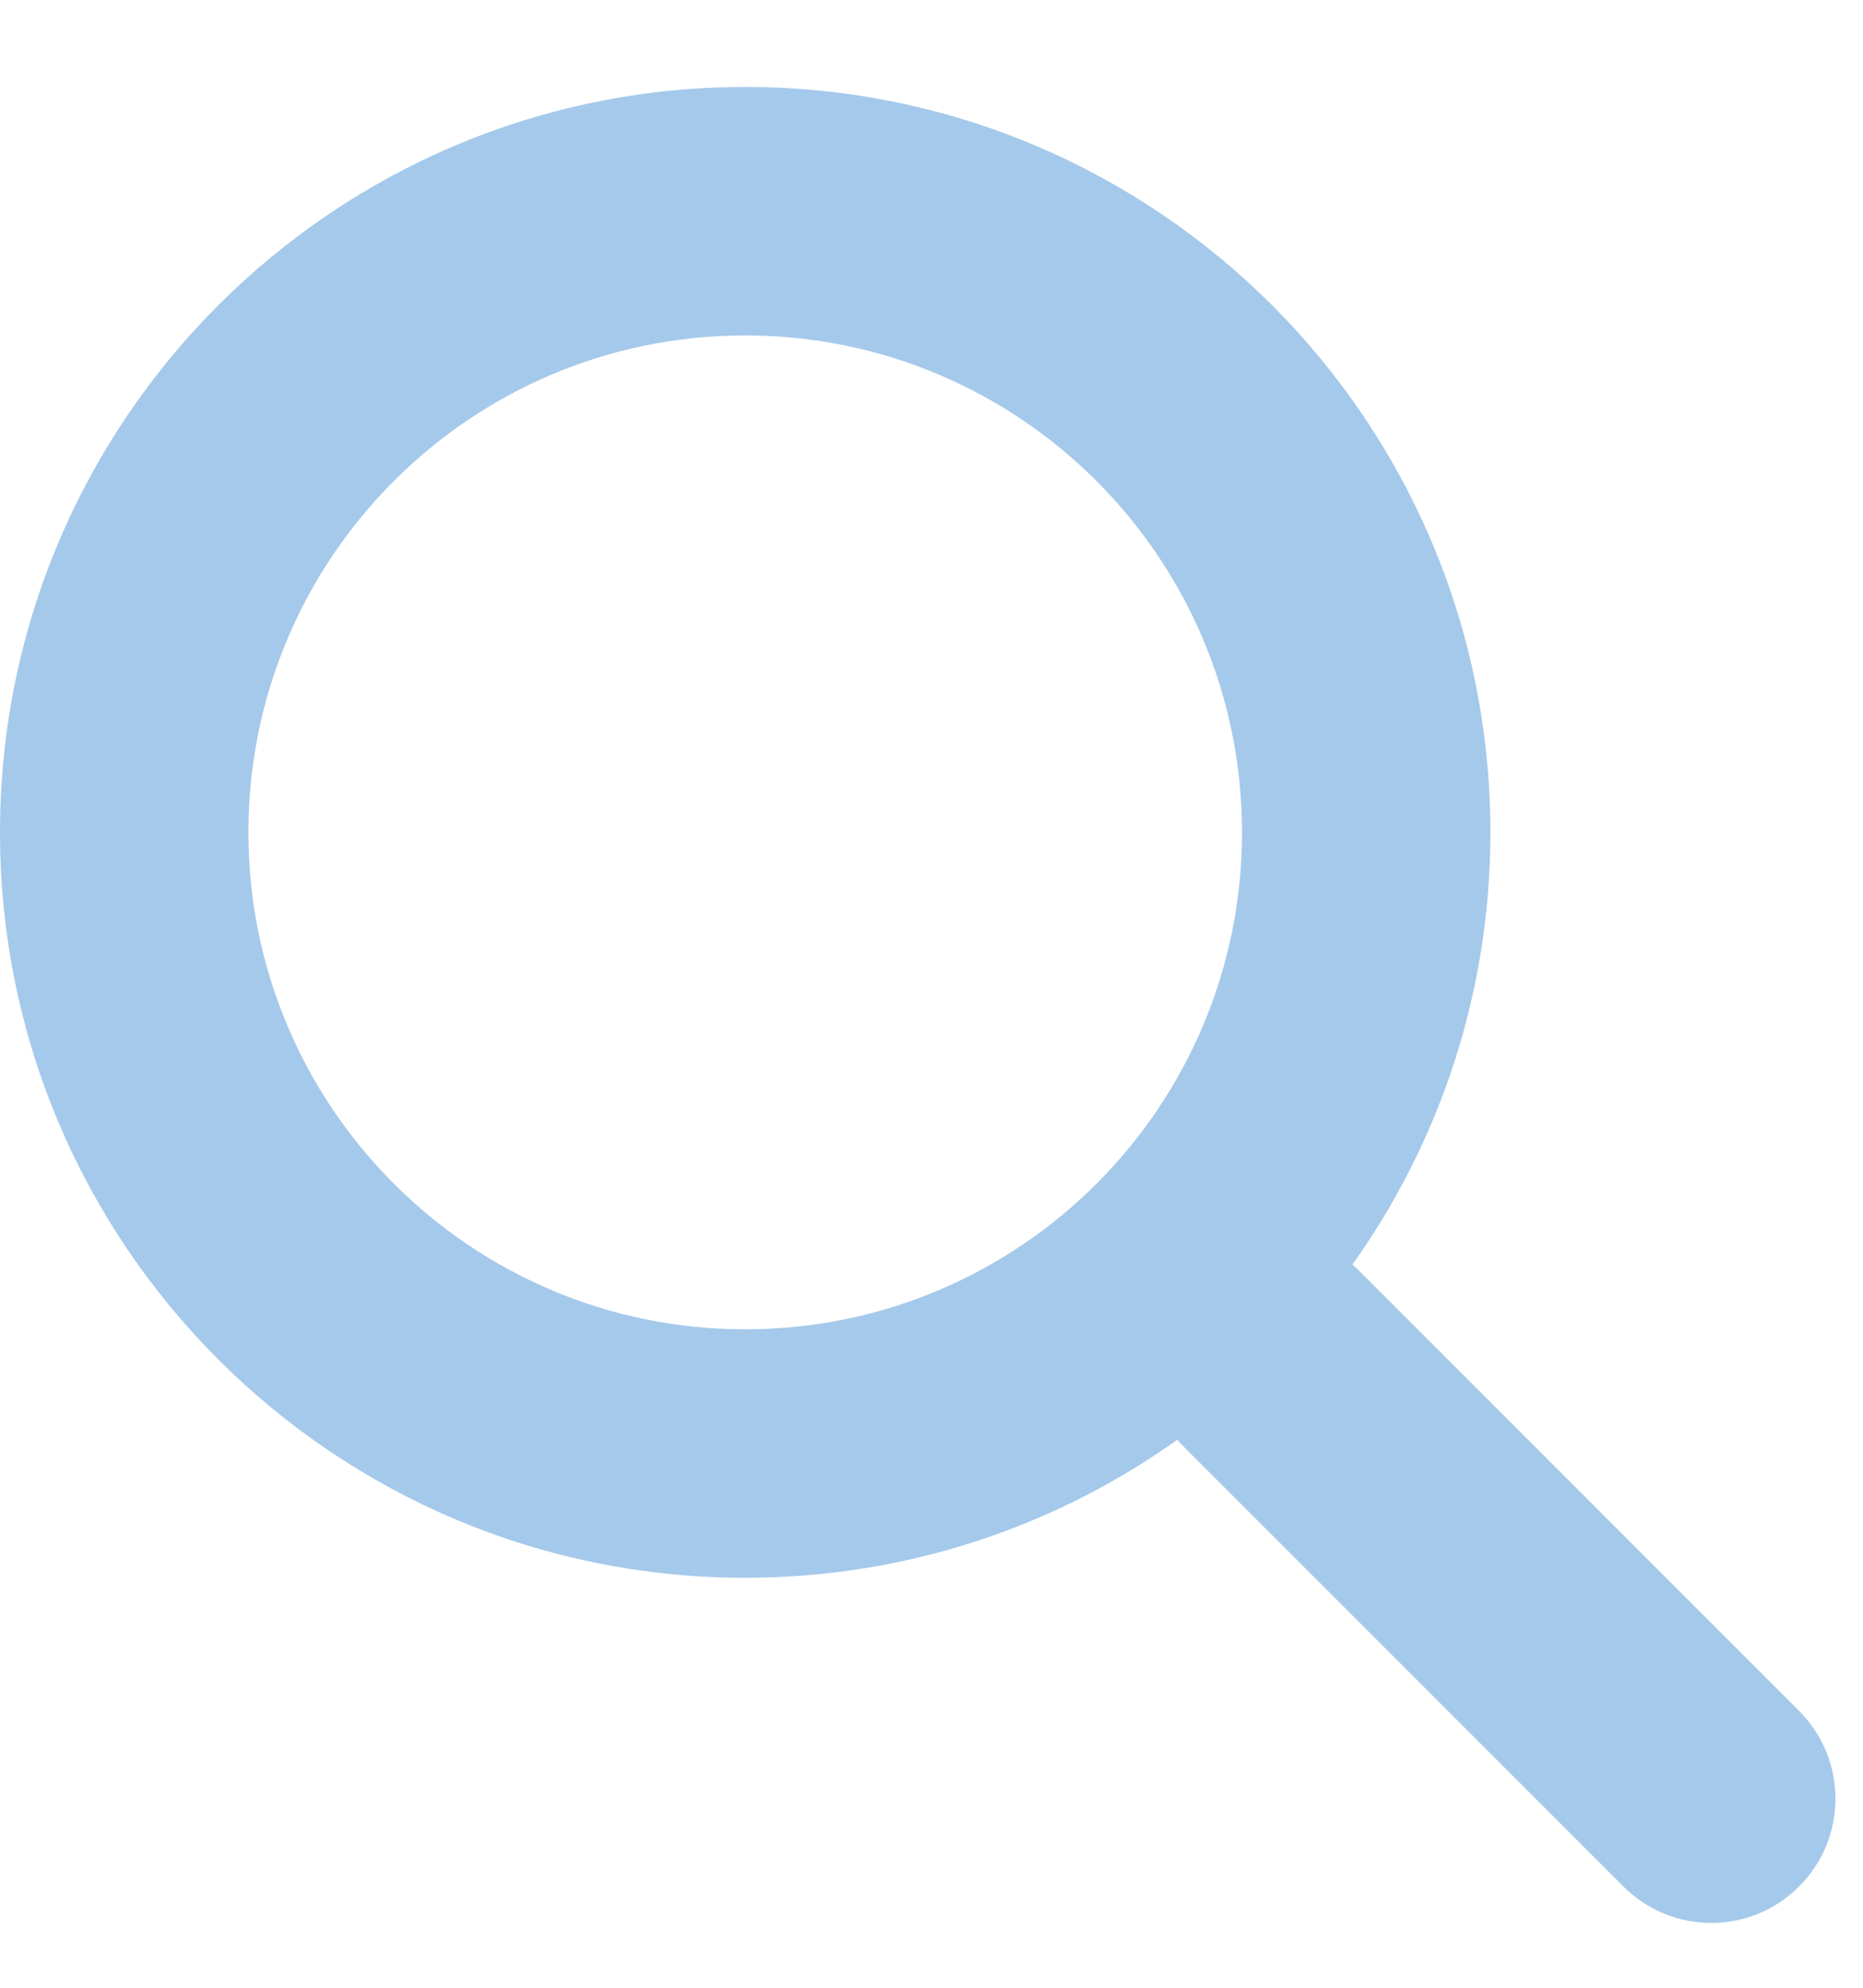 <svg width="15" height="16" viewBox="0 0 15 16" fill="none" xmlns="http://www.w3.org/2000/svg">
<path fill-rule="evenodd" clip-rule="evenodd" d="M10 6.7C10 8.909 8.209 10.7 6 10.7C3.791 10.7 2 8.909 2 6.7C2 4.491 3.791 2.7 6 2.7C8.209 2.7 10 4.491 10 6.7ZM9.479 11.589C8.498 12.288 7.297 12.7 6 12.7C2.686 12.7 0 10.014 0 6.7C0 3.386 2.686 0.7 6 0.7C9.314 0.7 12 3.386 12 6.7C12 7.997 11.588 9.198 10.889 10.179C10.91 10.197 10.93 10.216 10.95 10.236L14.485 13.771C14.876 14.162 14.876 14.795 14.485 15.185C14.095 15.576 13.462 15.576 13.071 15.185L9.536 11.65C9.516 11.63 9.497 11.61 9.479 11.589Z" fill="rgba(31, 121, 204, 0.4)" fill-opacity="1"/>
</svg>
